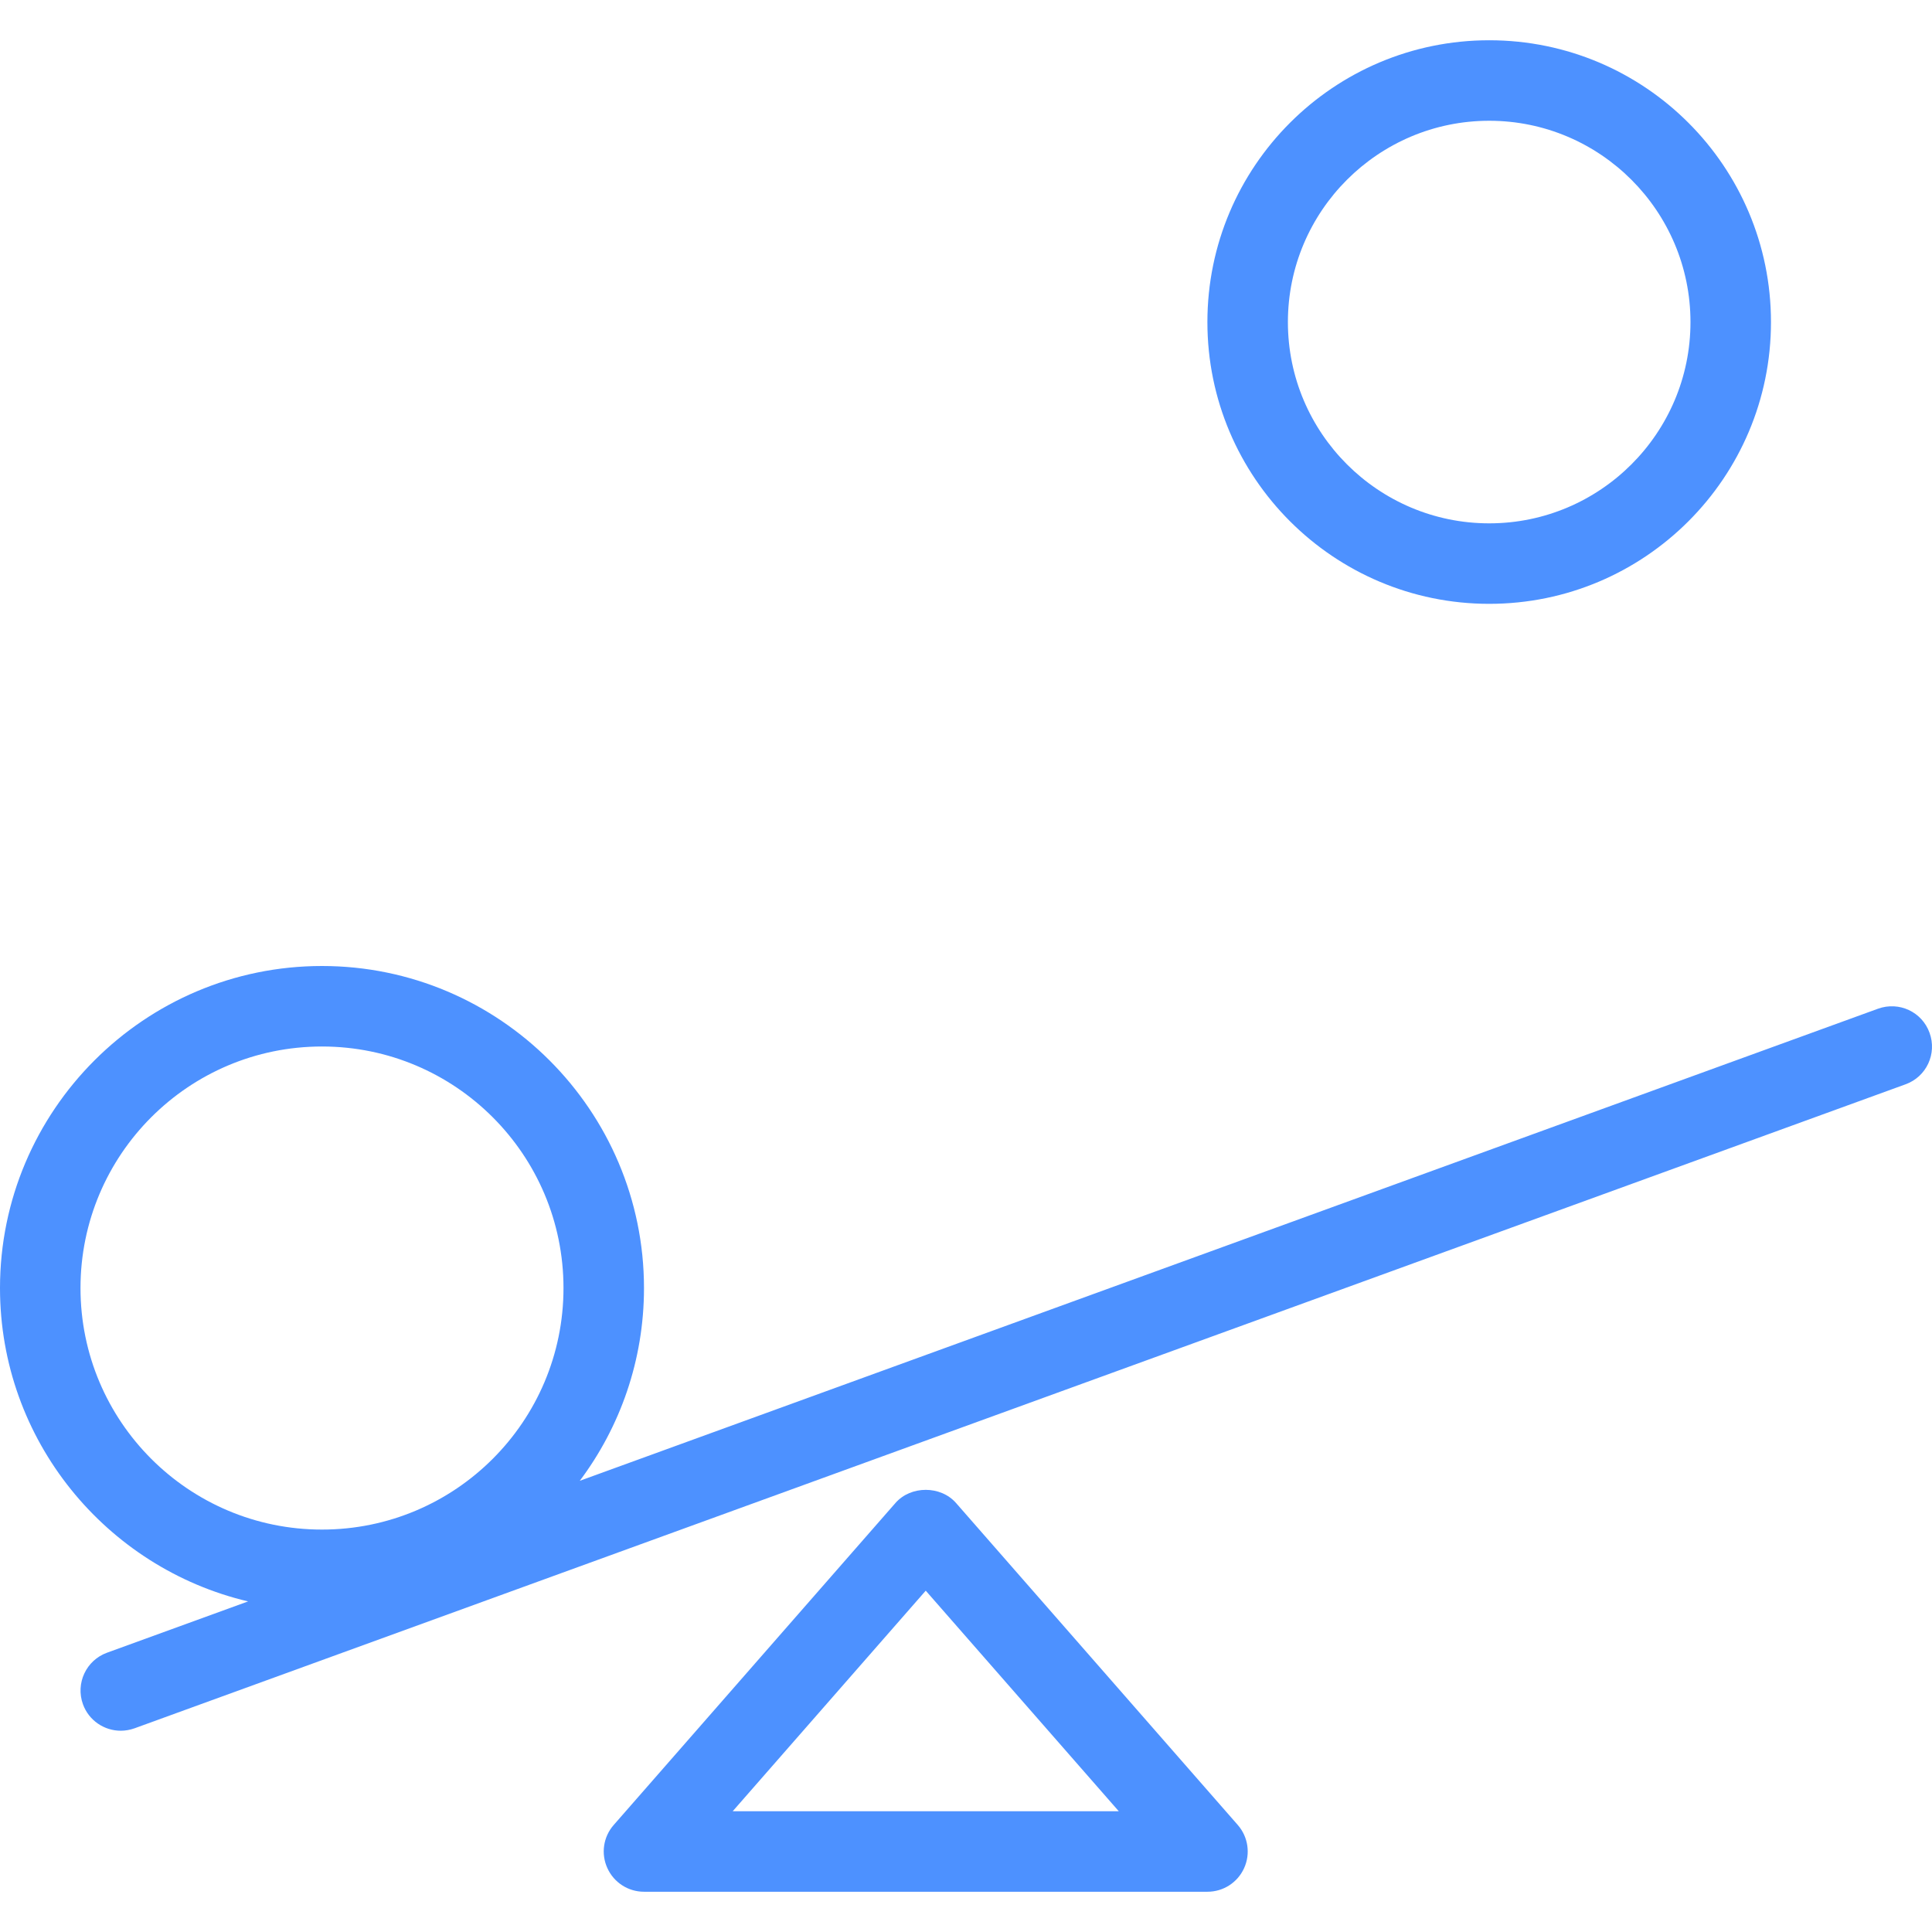 <!DOCTYPE svg PUBLIC "-//W3C//DTD SVG 1.1//EN" "http://www.w3.org/Graphics/SVG/1.1/DTD/svg11.dtd">
<!-- Uploaded to: SVG Repo, www.svgrepo.com, Transformed by: SVG Repo Mixer Tools -->
<svg fill="#4d91ff" height="800px" width="800px" version="1.1" id="Layer_1" xmlns="http://www.w3.org/2000/svg" xmlns:xlink="http://www.w3.org/1999/xlink" viewBox="0 0 300.004 300.004" xml:space="preserve">
<g id="SVGRepo_bgCarrier" stroke-width="0"/>
<g id="SVGRepo_tracerCarrier" stroke-linecap="round" stroke-linejoin="round"/>
<g id="SVGRepo_iconCarrier"> <g> <g> <g> <path d="M148.456,233.39c-2.381-2.725-7.031-2.725-9.412,0l-43.75,50c-1.619,1.844-2,4.469-0.981,6.694 c1.013,2.237,3.231,3.669,5.688,3.669h87.5c2.456,0,4.675-1.431,5.688-3.669c1.013-2.225,0.631-4.85-0.981-6.694L148.456,233.39z M113.775,281.252l29.975-34.25l29.975,34.25H113.775z"/> <path d="M299.625,160.377c-1.169-3.256-4.737-4.919-8-3.744L90.03,229.941c6.258-8.35,9.97-18.713,9.97-29.926 c0-27.575-22.431-50.013-50-50.013c-27.569,0-50,22.438-50,50.013c0,23.619,16.47,43.453,38.524,48.655l-21.899,7.963 c-3.244,1.175-4.919,4.756-3.744,8.006c0.919,2.537,3.319,4.112,5.869,4.112c0.706,0,1.431-0.125,2.138-0.375l275-100 C299.138,167.208,300.806,163.633,299.625,160.377z M12.5,200.015c0-20.713,16.788-37.513,37.5-37.513 c20.706,0,37.5,16.8,37.5,37.513c0,20.706-16.8,37.5-37.5,37.5C29.288,237.515,12.5,220.715,12.5,200.015z"/> <path d="M231.25,93.765c24.156,0,43.75-19.606,43.75-43.75c0-24.169-19.594-43.763-43.75-43.763s-43.763,19.594-43.763,43.763 C187.487,74.158,207.094,93.765,231.25,93.765z M231.25,18.752c17.231,0,31.25,14.025,31.25,31.263 c0,17.231-14.019,31.25-31.25,31.25c-17.237,0-31.263-14.019-31.263-31.25C199.987,32.777,214.013,18.752,231.25,18.752z"/> </g> </g> </g> </g>
</svg>